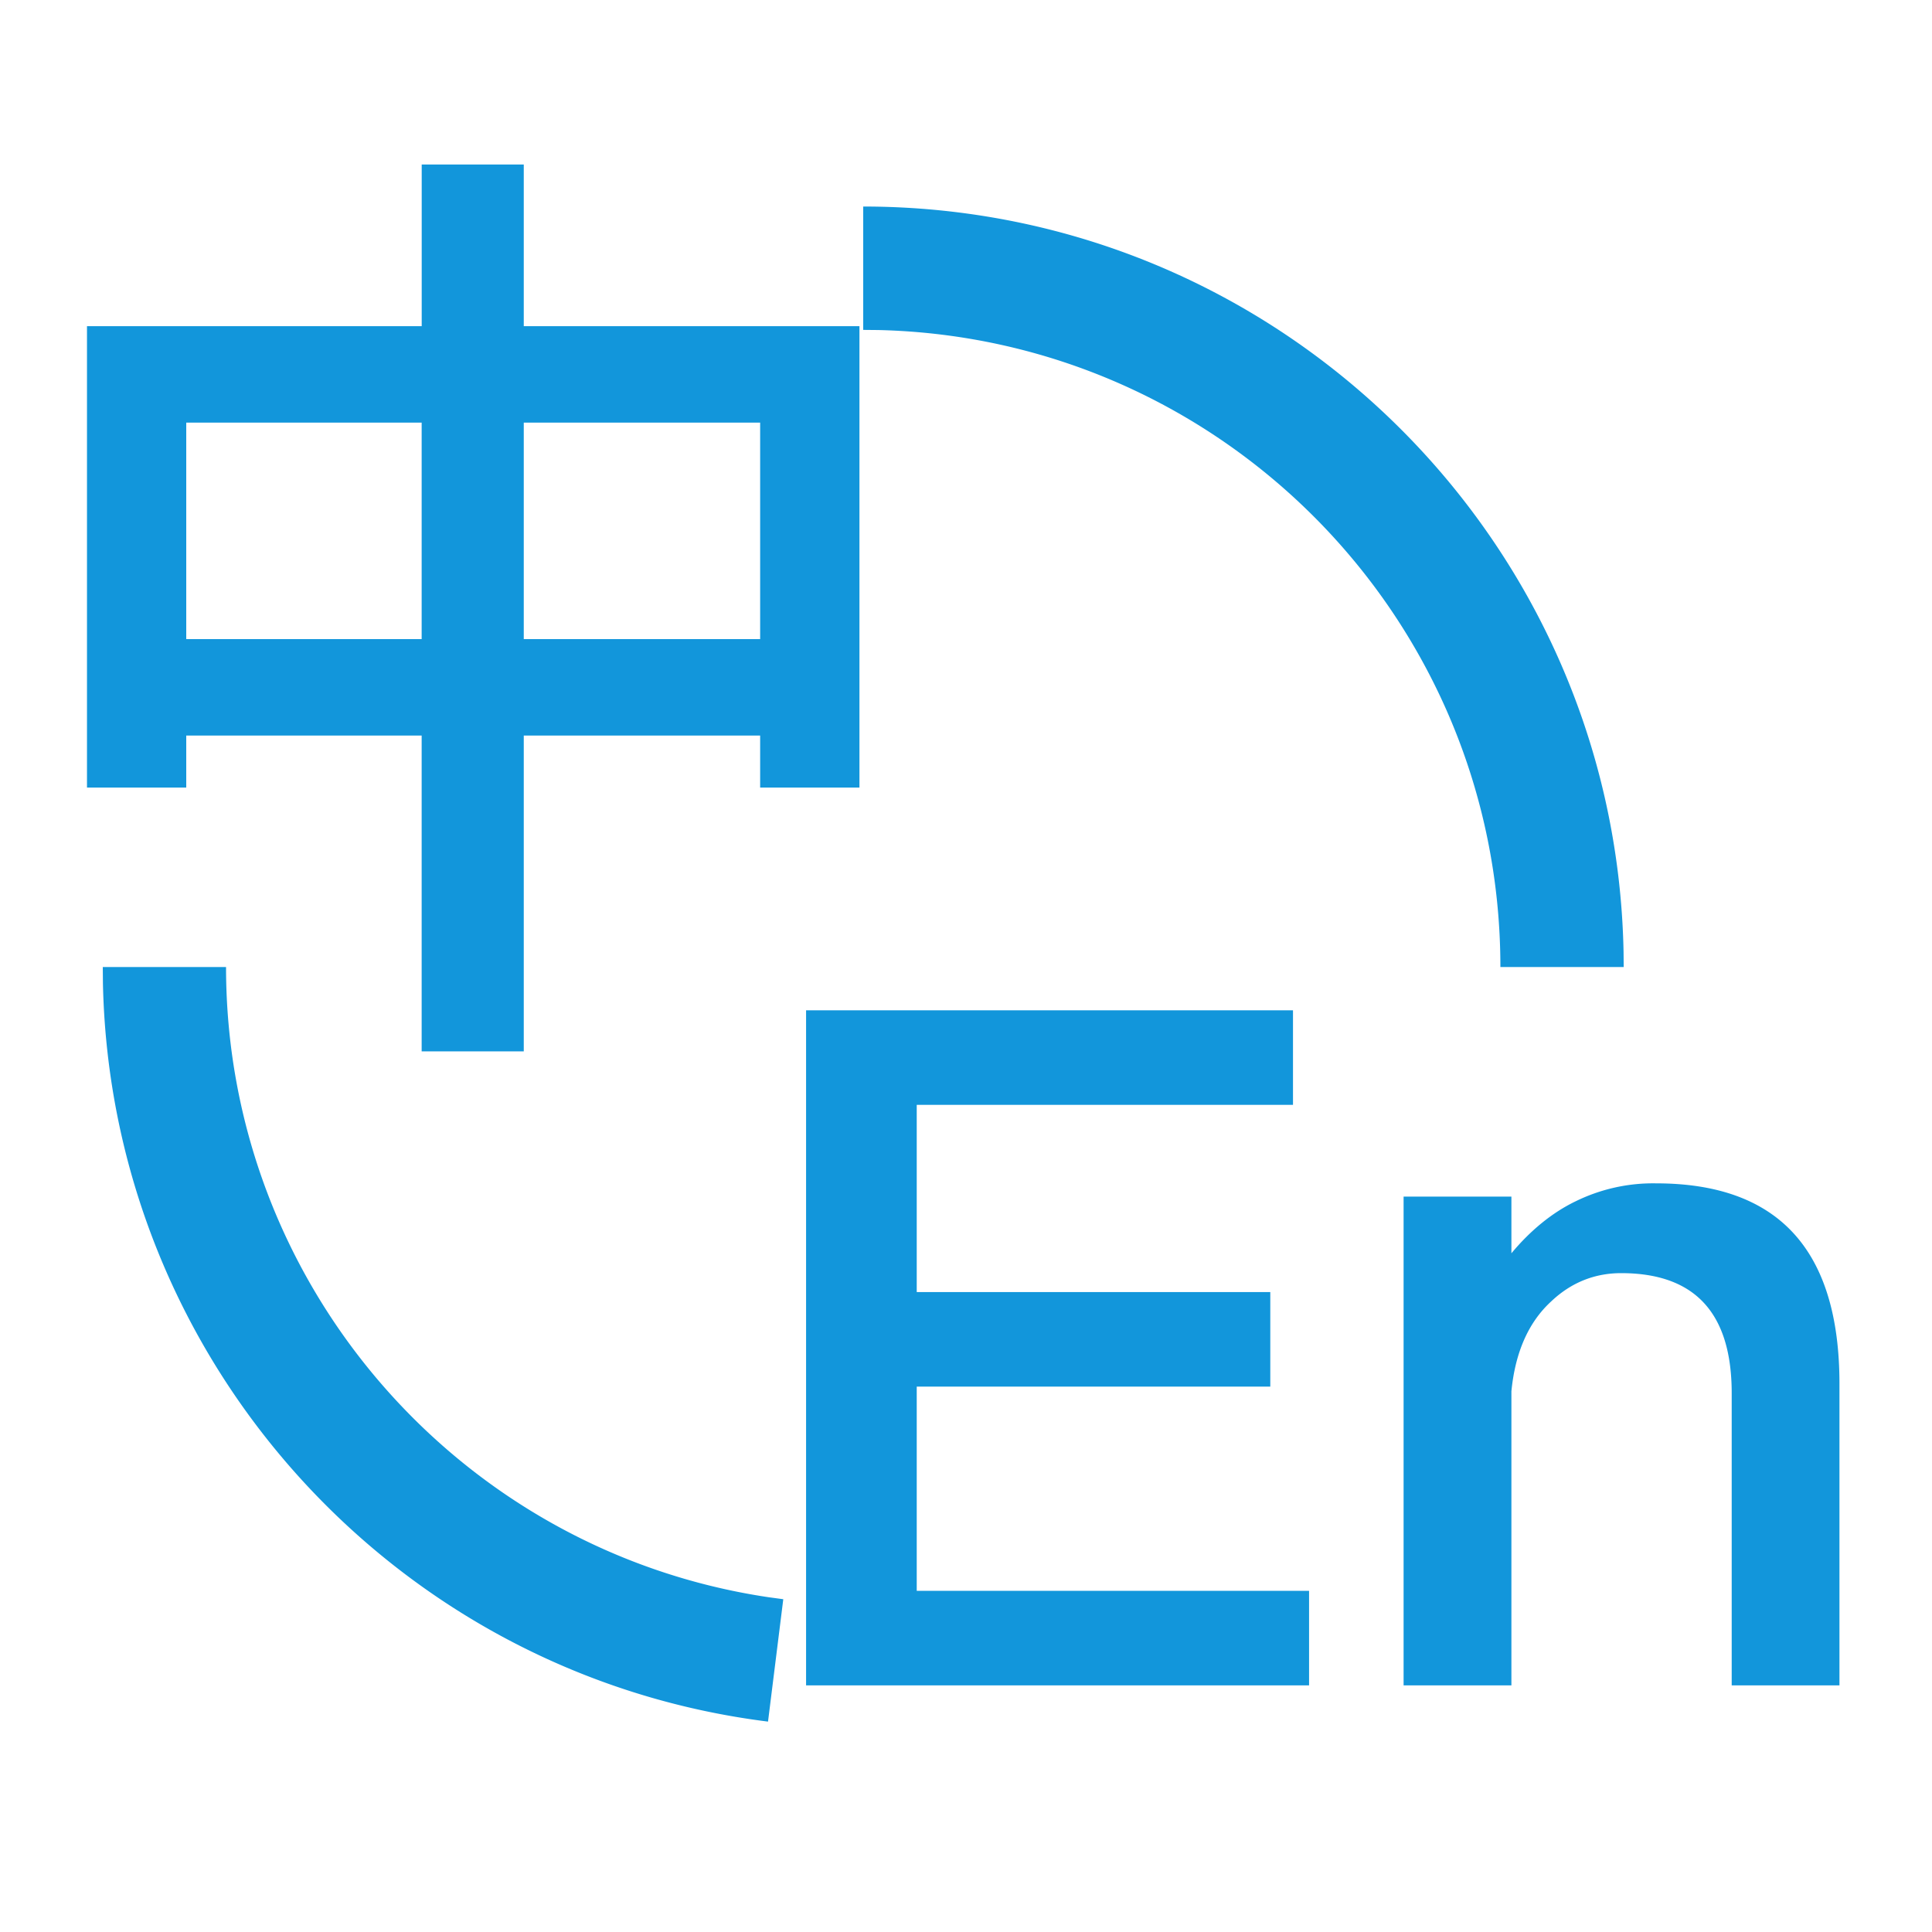<?xml version="1.0" standalone="no"?><!DOCTYPE svg PUBLIC "-//W3C//DTD SVG 1.1//EN" "http://www.w3.org/Graphics/SVG/1.1/DTD/svg11.dtd"><svg t="1626917589395" class="icon" viewBox="0 0 1024 1024" version="1.1" xmlns="http://www.w3.org/2000/svg" p-id="1174" xmlns:xlink="http://www.w3.org/1999/xlink" width="200" height="200"><defs><style type="text/css">@font-face { font-family: feedback-iconfont; src: url("//at.alicdn.com/t/font_1031158_1uhr8ri0pk5.eot?#iefix") format("embedded-opentype"), url("//at.alicdn.com/t/font_1031158_1uhr8ri0pk5.woff2") format("woff2"), url("//at.alicdn.com/t/font_1031158_1uhr8ri0pk5.woff") format("woff"), url("//at.alicdn.com/t/font_1031158_1uhr8ri0pk5.ttf") format("truetype"), url("//at.alicdn.com/t/font_1031158_1uhr8ri0pk5.svg#iconfont") format("svg"); }
</style></defs><path d="M119.808 512.538c0 168.038 123.443 309.53 287.411 334.003l7.936 1.075-8.09 64.87C209.408 887.757 58.752 721.152 54.554 521.139l-0.077-8.602H119.808z m565.504 22.938v50.125h-199.424v99.226h187.392v50.099h-187.392v108.237h207.949v50.125H427.238V535.475H685.312z m192.435 91.725c64.64 0 97.203 35.072 97.203 106.24v159.846h-57.114v-154.854c0-42.598-19.558-63.642-58.624-63.642-14.054 0-26.573 5.018-37.094 15.027-12.032 11.034-19.046 27.059-21.043 47.616v155.853H743.936v-259.072h57.139v30.054c10.01-12.032 21.555-21.555 34.074-27.571a93.235 93.235 0 0 1 42.598-9.498zM277.606 87.194v85.683h177.92v244.557h-52.634v-27.571h-125.286v167.373H223.488v-167.373H98.714v27.571H46.106V172.877h177.408V87.194h54.093z m179.917 22.272c219.904 0 398.669 176.102 402.995 394.957l0.077 8.115h-65.357c0-183.834-146.918-333.363-329.728-337.613l-7.987-0.077V109.491zM223.488 224H98.714v114.739H223.488V224z m179.405 0h-125.286v114.739h125.286V224z" p-id="1175" fill="#1296db"></path></svg>